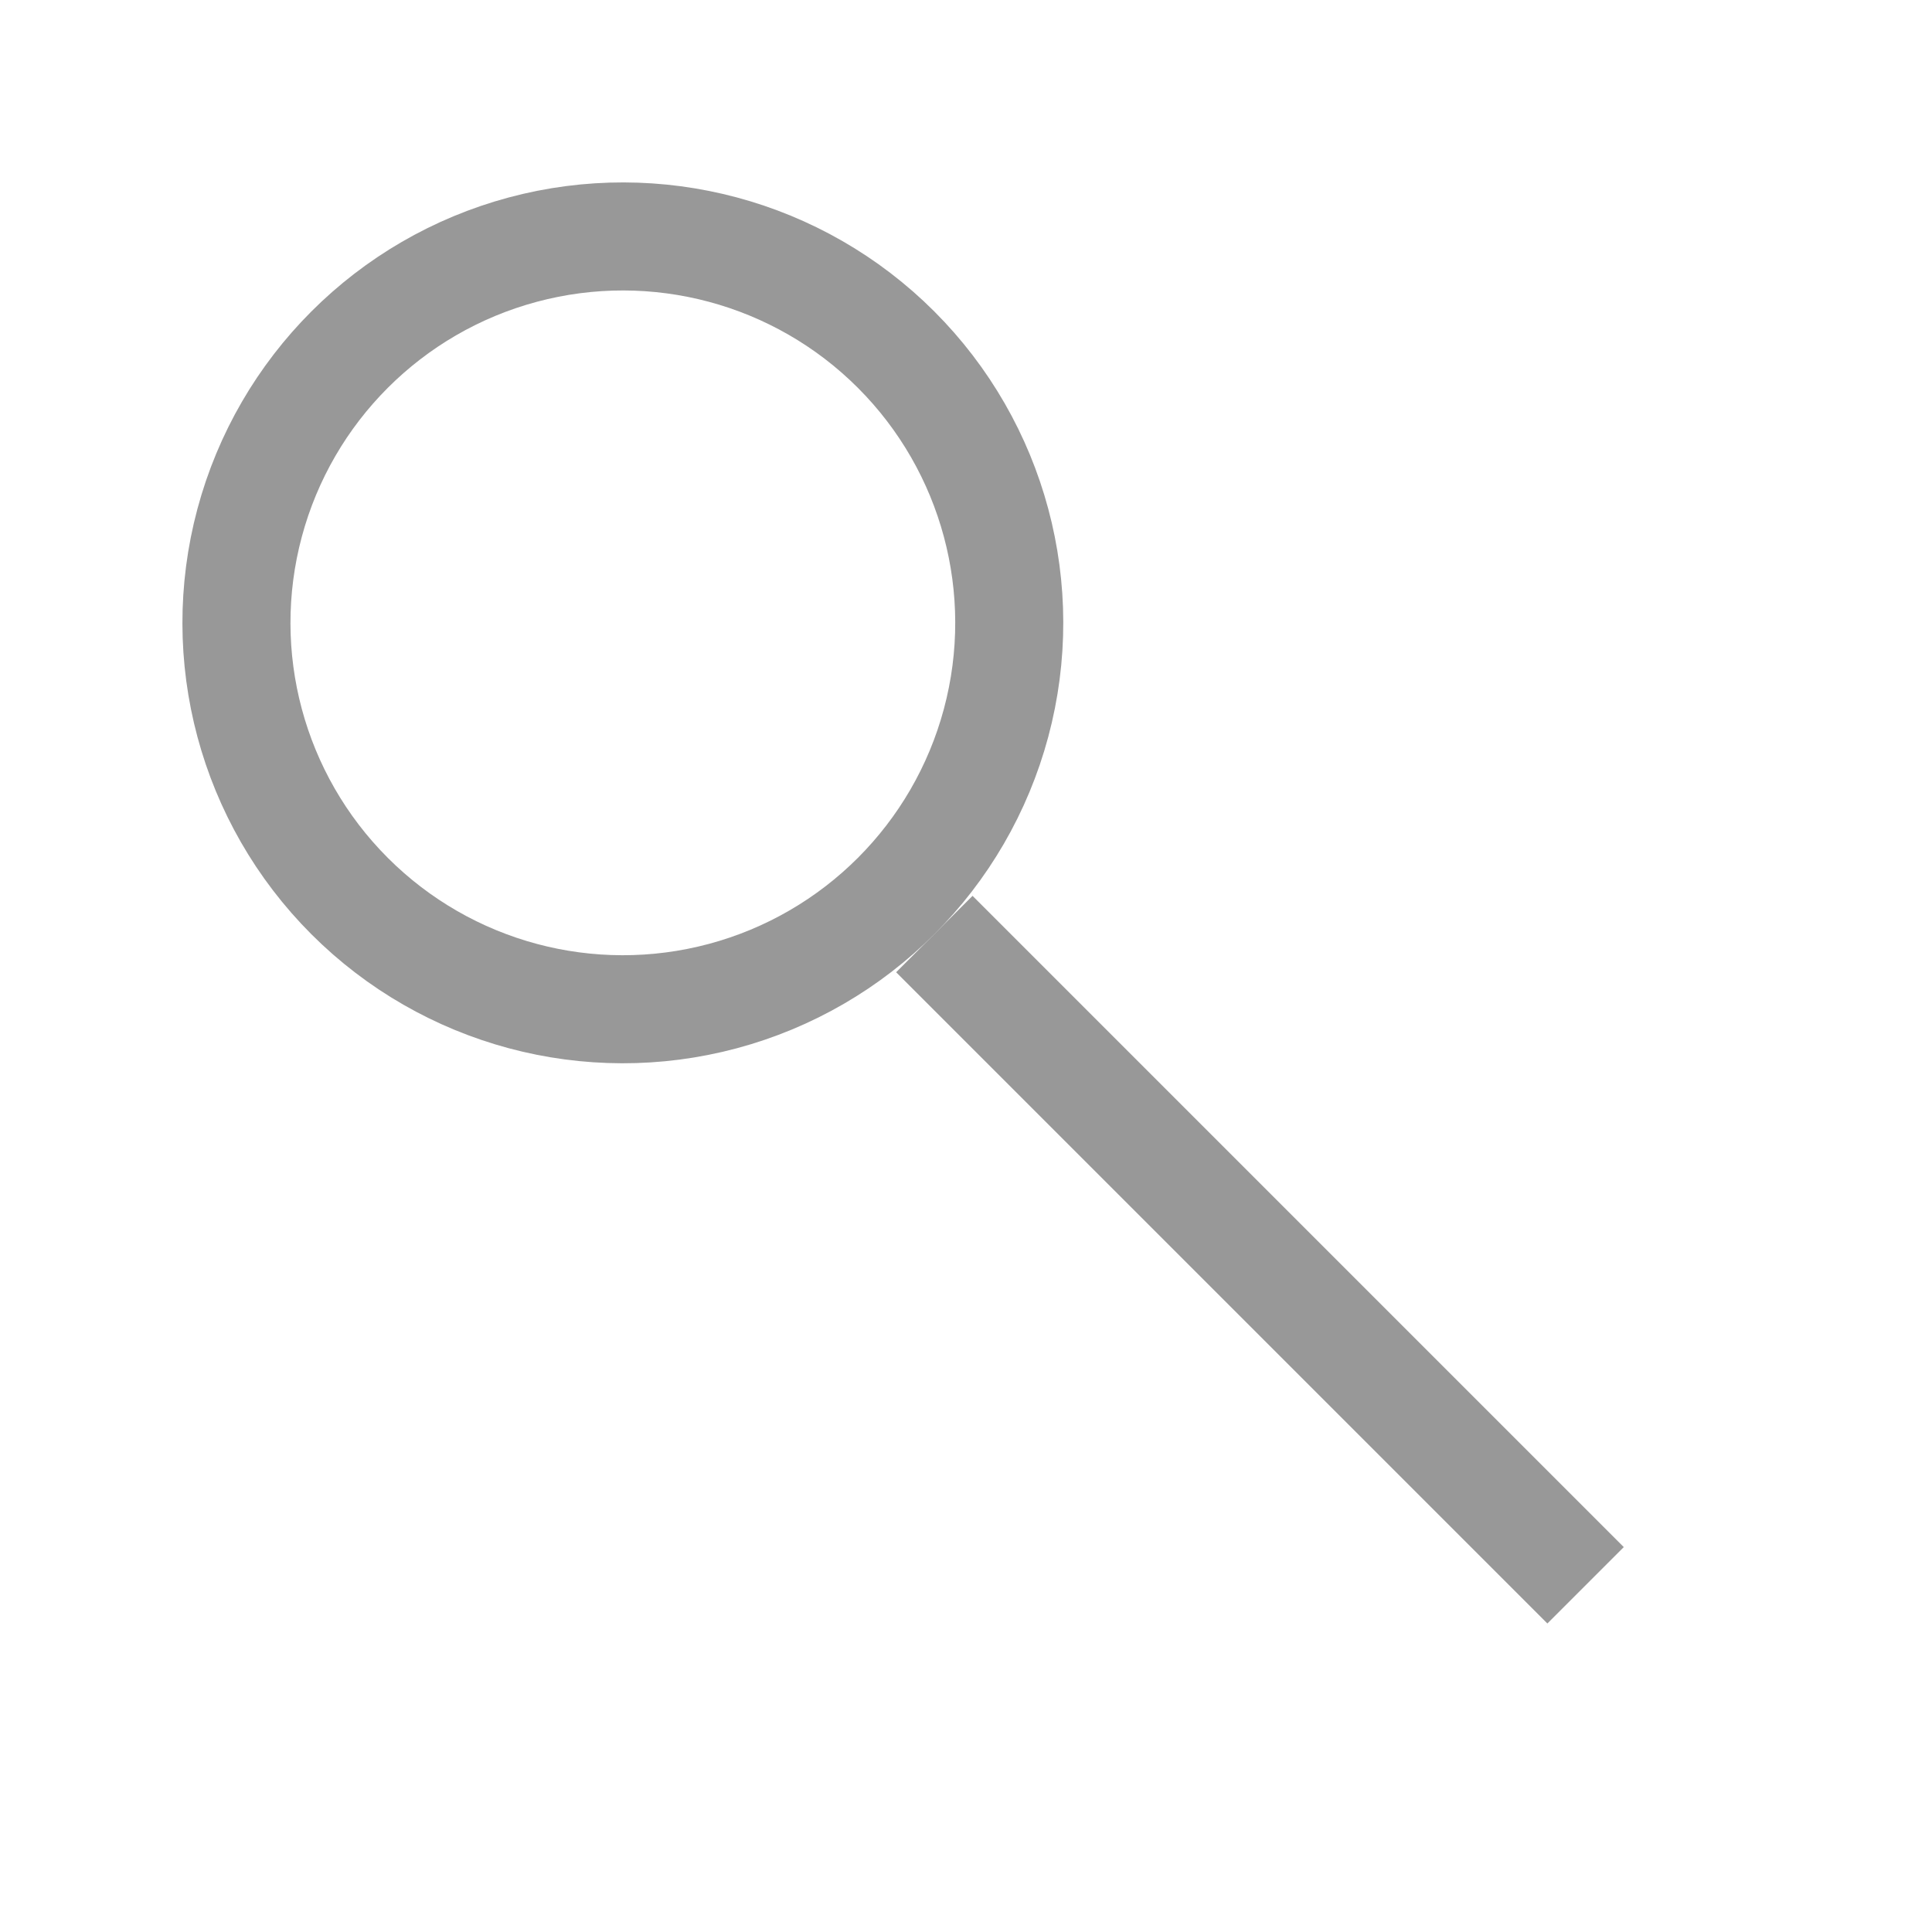 <svg width="13" height="13" viewBox="0 0 13 13" fill="none" xmlns="http://www.w3.org/2000/svg">
<circle cx="4.191" cy="4.191" r="2.6" transform="rotate(-45 4.191 4.191)" stroke="#989898" stroke-width="0.727"/>
<path d="M6.287 6.285L10.669 10.667" stroke="#989898" stroke-width="0.727"/>
</svg>
